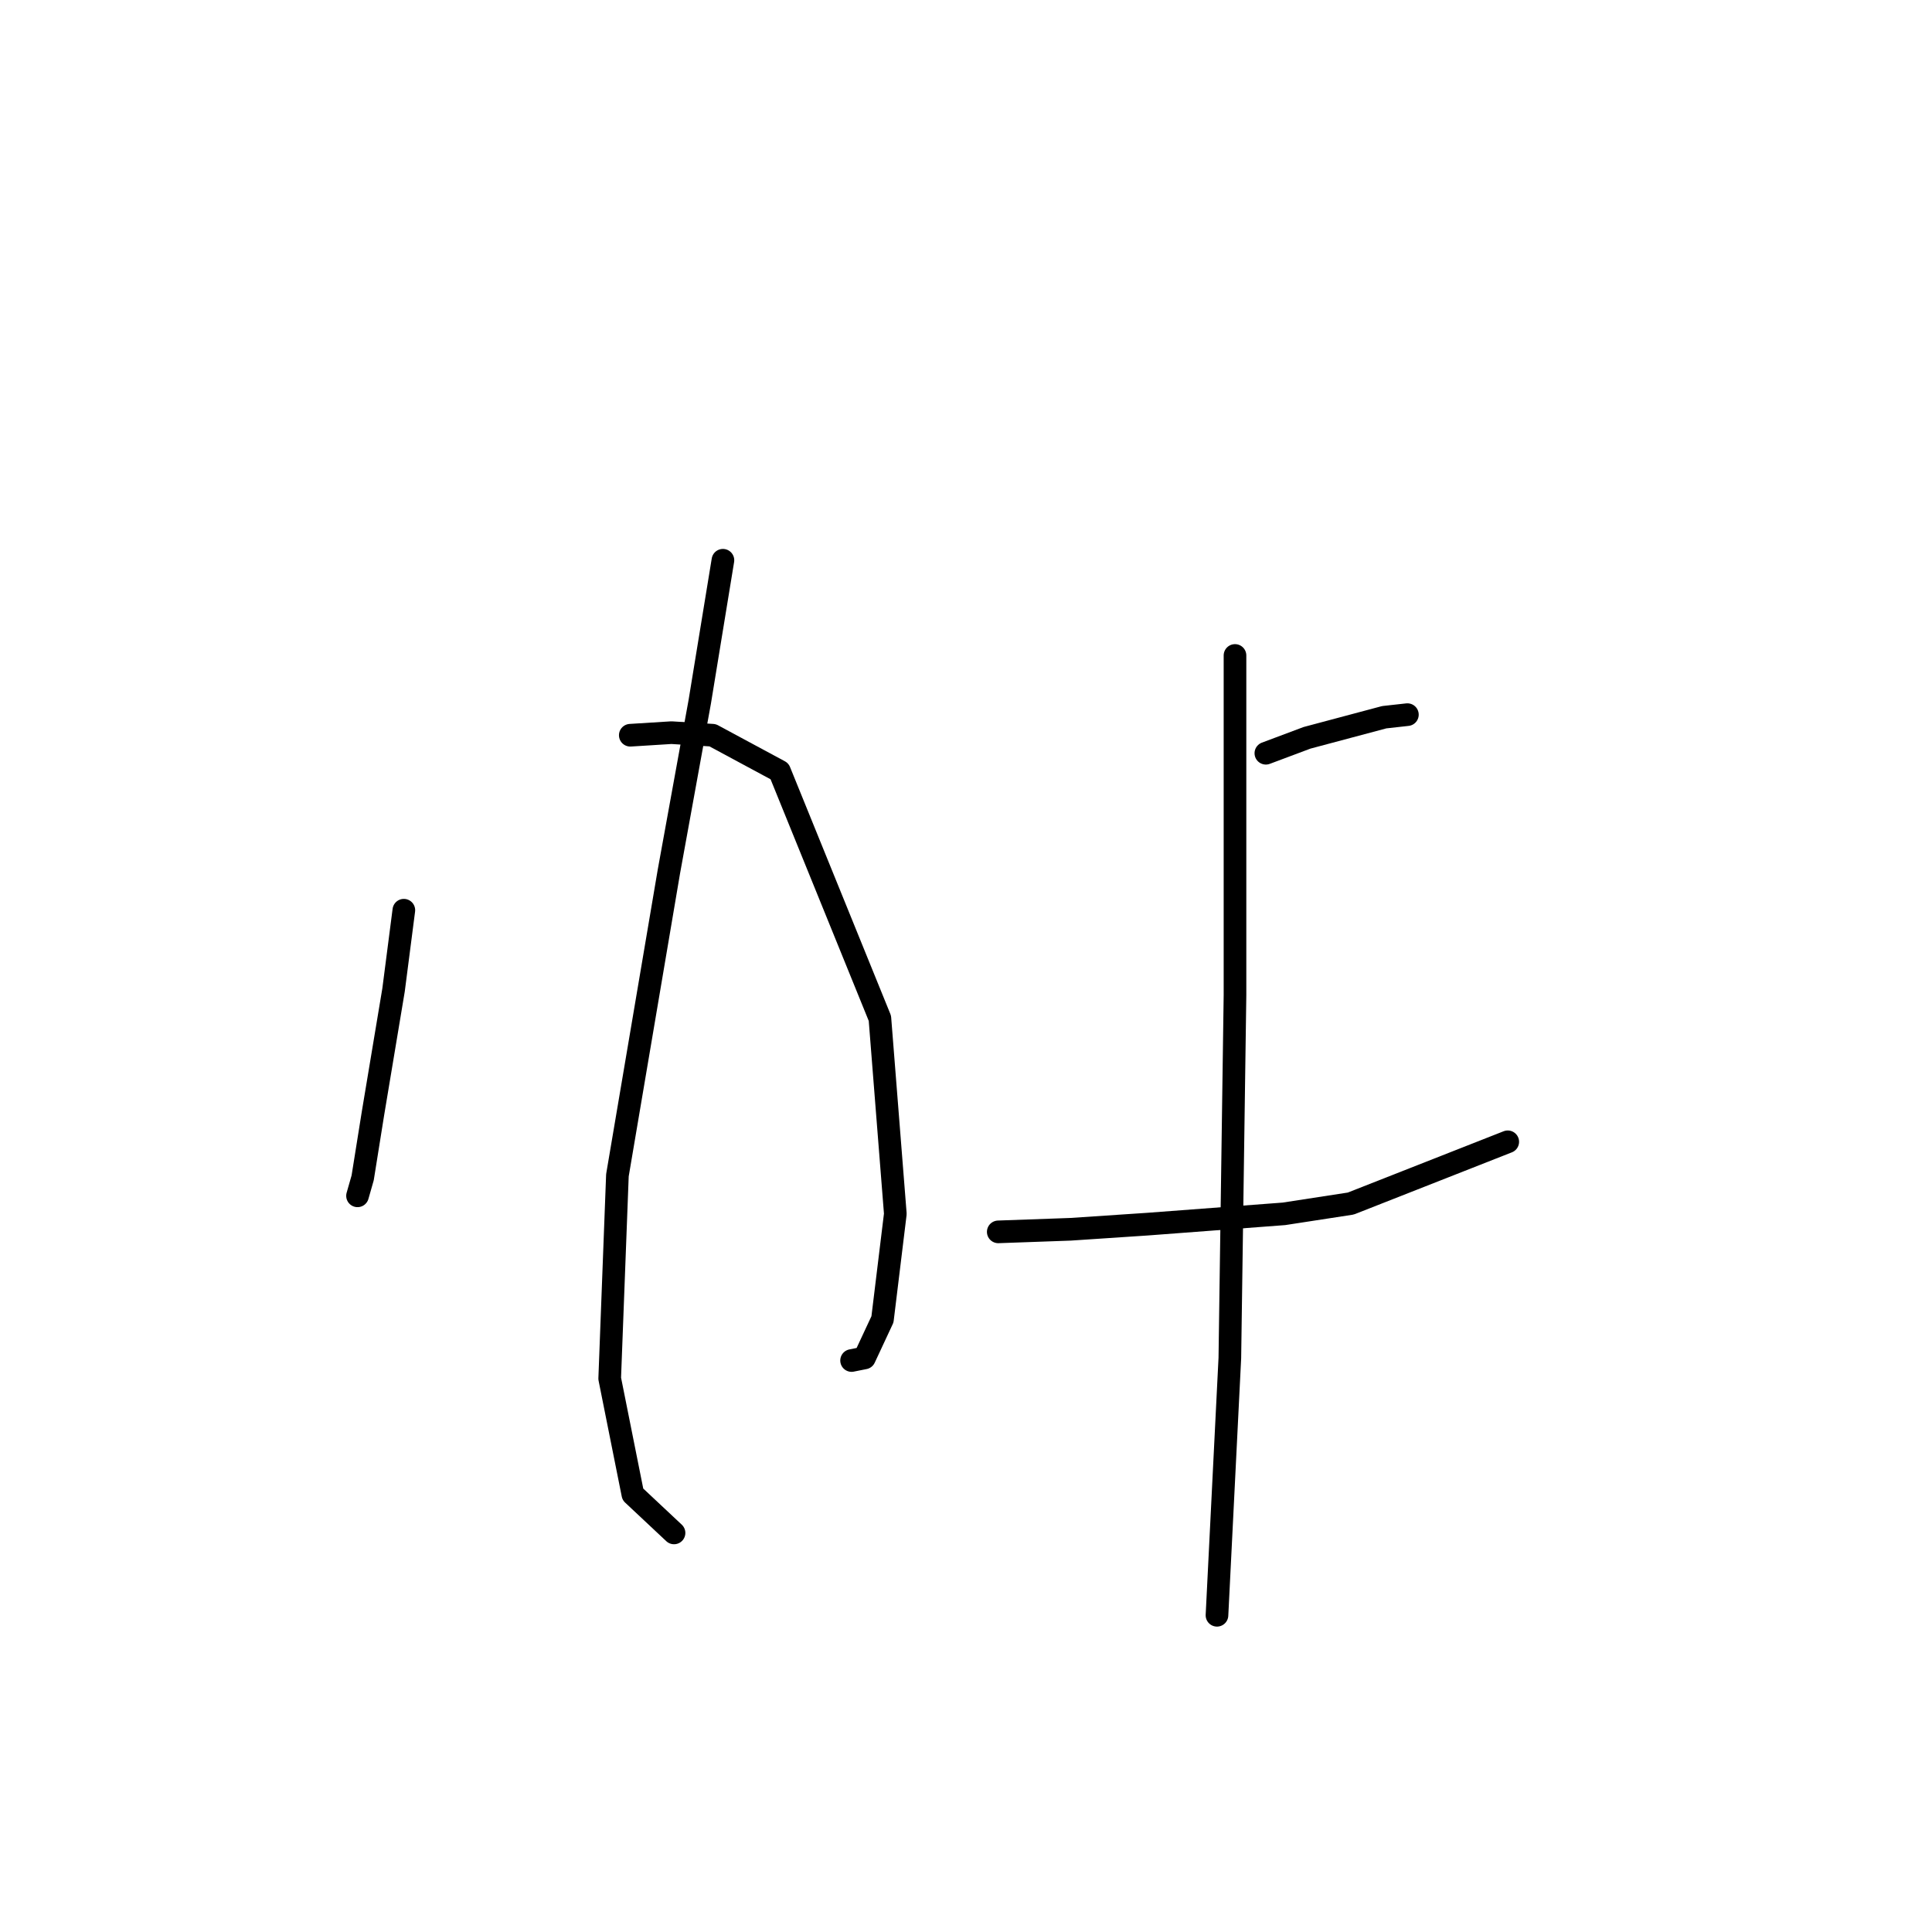 <?xml version="1.0" standalone="no"?>
    <svg width="256" height="256" xmlns="http://www.w3.org/2000/svg" version="1.1">
    <polyline stroke="black" stroke-width="3" stroke-linecap="round" fill="transparent" stroke-linejoin="round" points="53.511 120.607 52.147 131.177 49.419 147.544 48.056 156.068 47.374 158.454 47.374 158.454 " />
        <polyline stroke="black" stroke-width="3" stroke-linecap="round" fill="transparent" stroke-linejoin="round" points="83.516 97.422 88.971 97.081 94.427 97.422 103.292 102.195 116.59 134.928 118.635 160.841 116.931 174.821 114.544 179.935 112.839 180.276 112.839 180.276 " />
        <polyline stroke="black" stroke-width="3" stroke-linecap="round" fill="transparent" stroke-linejoin="round" points="95.791 74.236 92.722 92.989 88.63 115.493 81.811 155.727 80.788 182.663 83.857 198.006 89.312 203.121 89.312 203.121 " />
        <polyline stroke="black" stroke-width="3" stroke-linecap="round" fill="transparent" stroke-linejoin="round" points="167.734 99.808 173.19 97.763 183.419 95.035 186.487 94.694 186.487 94.694 " />
        <polyline stroke="black" stroke-width="3" stroke-linecap="round" fill="transparent" stroke-linejoin="round" points="132.274 163.228 141.821 162.887 152.05 162.205 170.121 160.841 178.986 159.477 199.785 151.294 199.785 151.294 " />
        <polyline stroke="black" stroke-width="3" stroke-linecap="round" fill="transparent" stroke-linejoin="round" points="163.643 86.852 163.643 100.149 163.643 115.493 163.643 131.859 162.961 179.935 161.256 214.032 161.256 214.032 " />
        </svg>